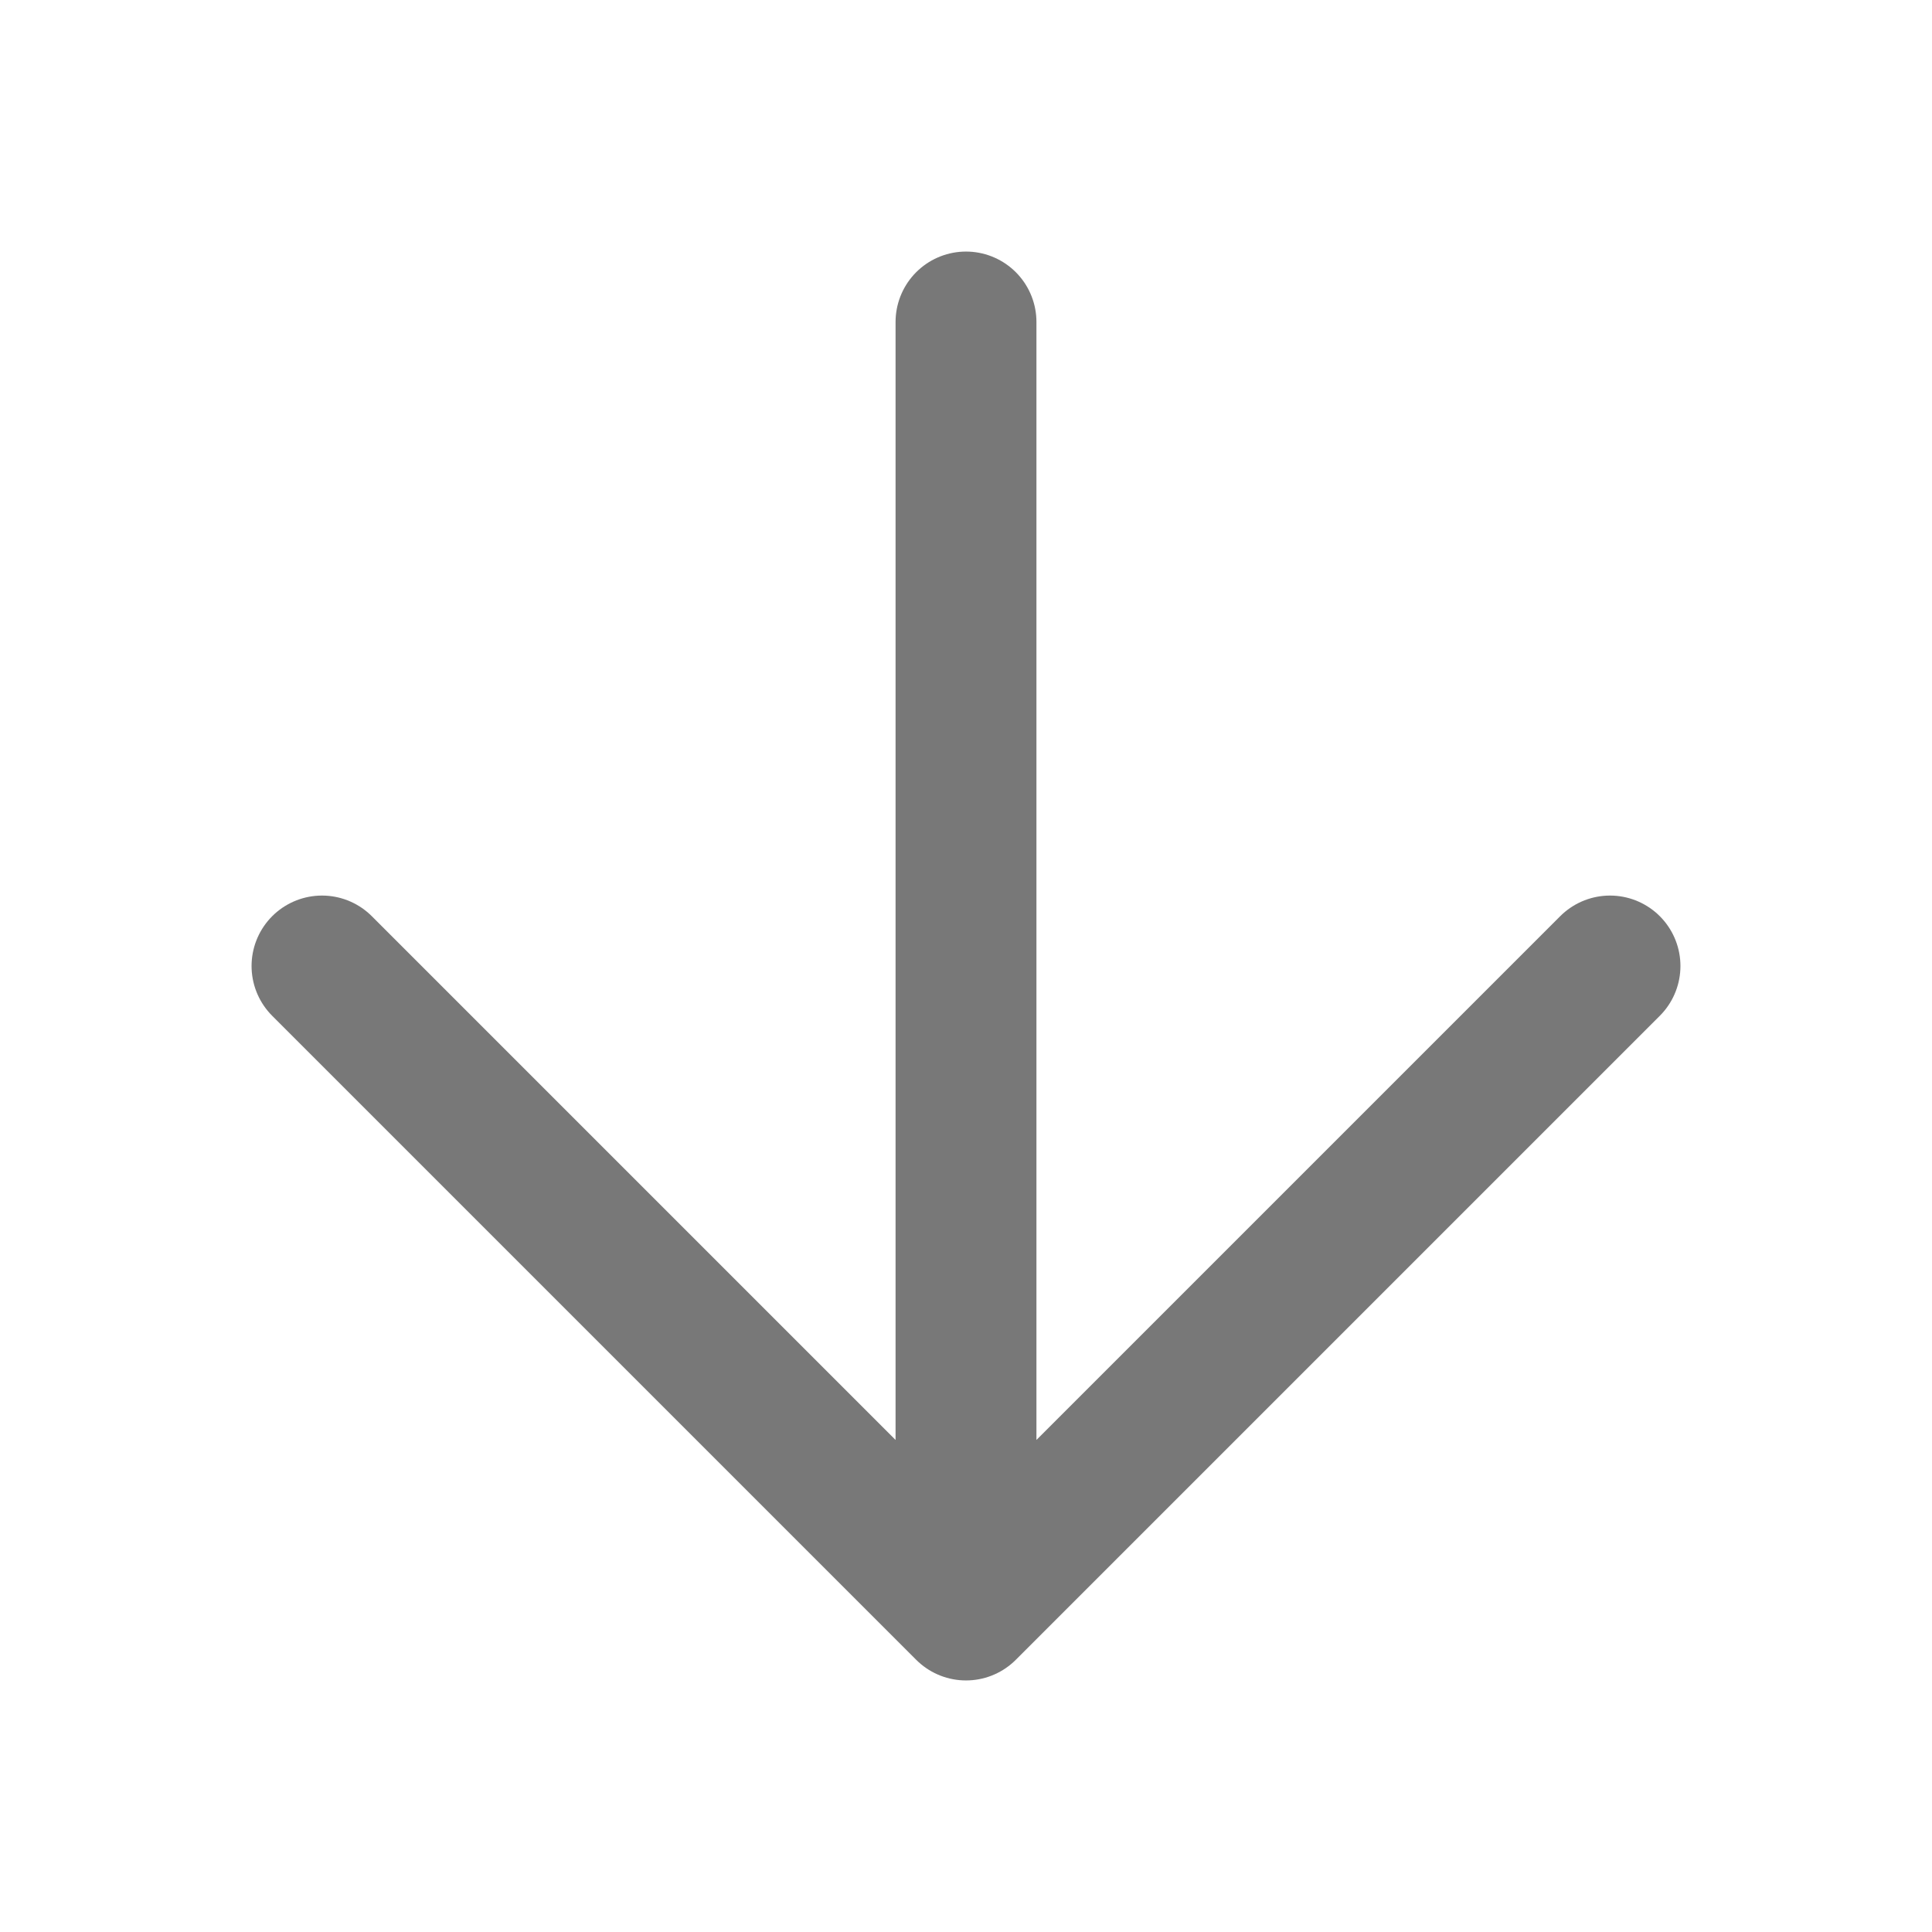 <svg width="24" height="24" viewBox="0 0 24 24" fill="none" xmlns="http://www.w3.org/2000/svg">
<path d="M4 12L12 20L20 12M12 18.5V4" stroke="#787878" stroke-width="1.75" stroke-linecap="round" stroke-linejoin="round"/>
</svg>

